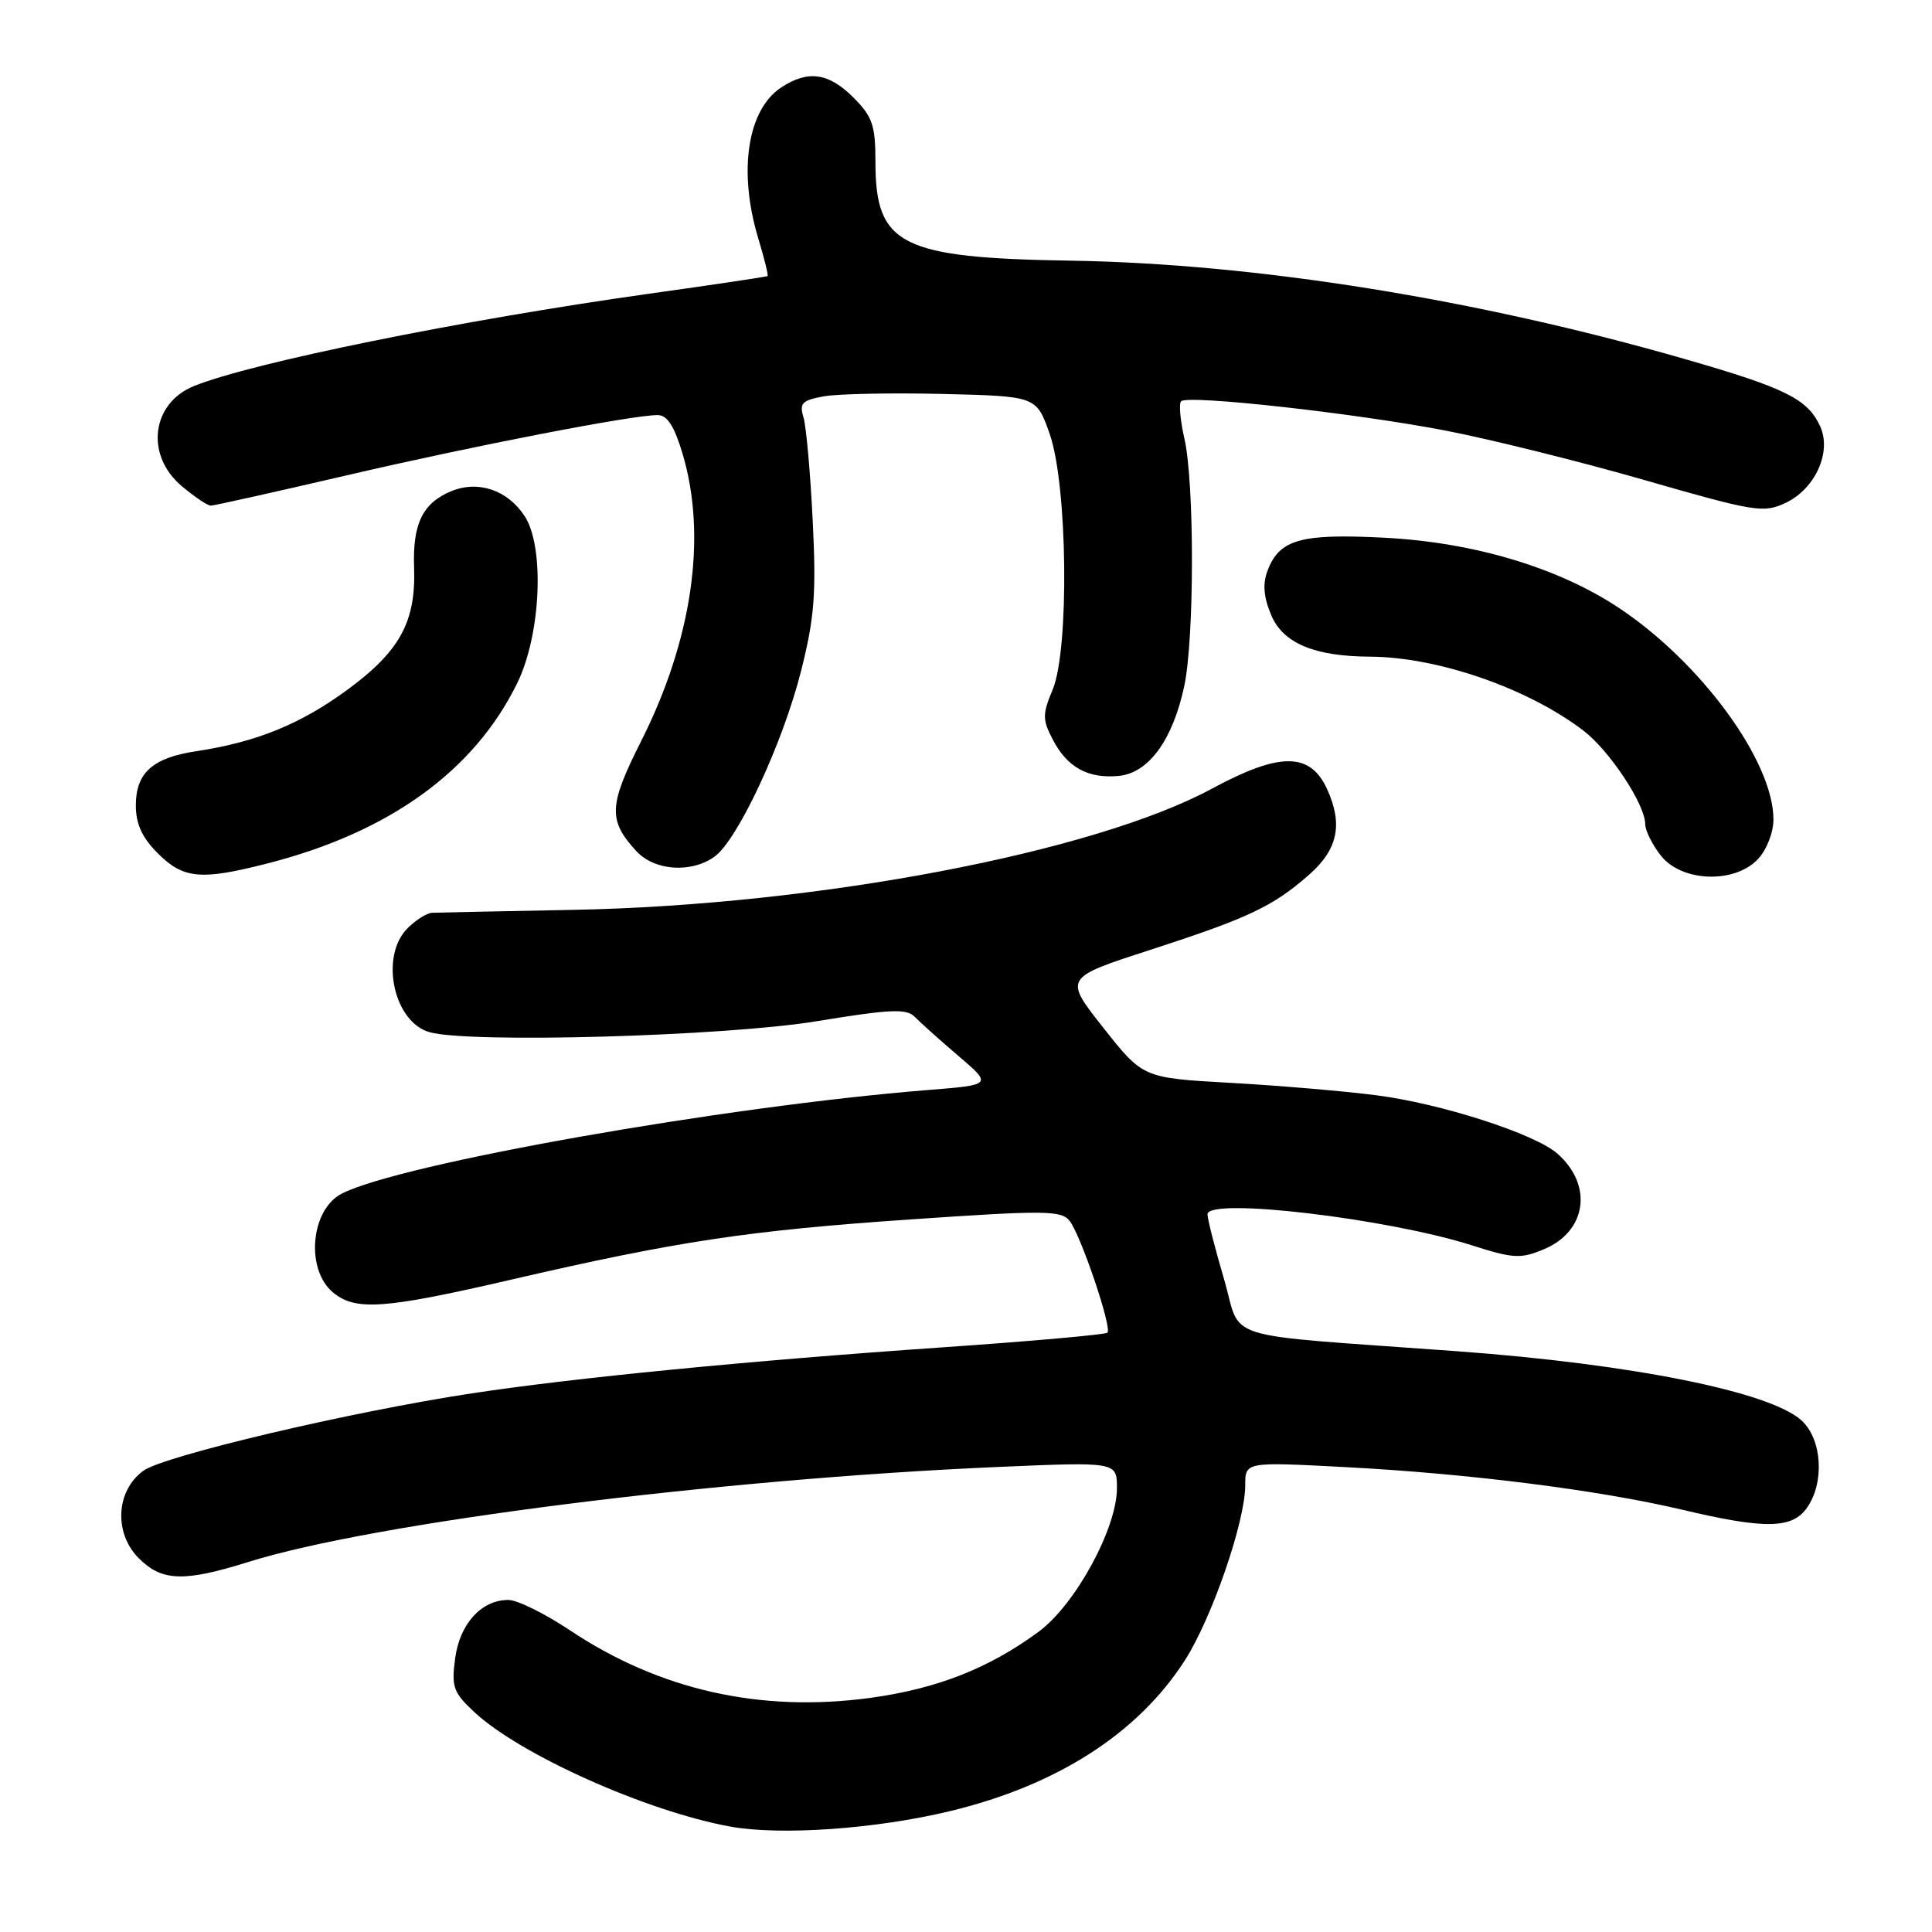 <?xml version="1.0" encoding="UTF-8" standalone="no"?>
<!DOCTYPE svg PUBLIC "-//W3C//DTD SVG 1.1//EN" "http://www.w3.org/Graphics/SVG/1.1/DTD/svg11.dtd" >
<svg xmlns="http://www.w3.org/2000/svg" xmlns:xlink="http://www.w3.org/1999/xlink" version="1.1" viewBox="0 0 256 256">
 <g >
 <path fill="currentColor"
d=" M 125.90 239.98 C 140.06 236.57 150.78 229.69 156.99 220.02 C 160.58 214.43 165.00 201.61 165.00 196.81 C 165.00 193.70 165.00 193.70 178.25 194.40 C 194.55 195.25 211.80 197.43 222.83 200.03 C 233.89 202.65 237.47 202.59 239.44 199.78 C 241.78 196.44 241.44 190.76 238.75 188.25 C 234.66 184.44 216.29 180.74 193.00 179.04 C 160.90 176.69 164.65 177.86 162.18 169.45 C 160.98 165.38 160.00 161.53 160.00 160.90 C 160.00 158.63 183.85 161.44 195.09 165.03 C 200.54 166.77 201.50 166.82 204.58 165.53 C 210.25 163.16 211.12 157.04 206.36 152.86 C 203.38 150.23 190.89 146.21 182.37 145.13 C 178.04 144.57 169.31 143.83 162.97 143.48 C 151.45 142.83 151.45 142.83 146.21 136.20 C 140.97 129.57 140.97 129.57 152.34 125.89 C 165.46 121.63 168.65 120.13 173.49 115.88 C 177.27 112.55 177.97 109.22 175.85 104.57 C 173.61 99.66 169.60 99.64 160.63 104.48 C 144.93 112.97 108.23 119.94 76.00 120.56 C 66.38 120.74 57.94 120.92 57.25 120.95 C 56.56 120.98 55.10 121.90 54.00 123.00 C 50.29 126.71 52.14 135.43 56.92 136.77 C 62.24 138.27 96.08 137.31 108.20 135.32 C 117.96 133.72 120.12 133.62 121.20 134.73 C 121.92 135.47 124.52 137.80 126.99 139.91 C 131.48 143.75 131.48 143.75 122.99 144.43 C 96.06 146.58 53.00 154.19 45.27 158.17 C 41.16 160.29 40.46 168.20 44.12 171.25 C 47.10 173.73 50.89 173.46 67.69 169.57 C 89.77 164.46 99.07 163.06 120.79 161.57 C 138.38 160.36 140.63 160.38 141.72 161.76 C 143.21 163.64 147.38 175.95 146.74 176.59 C 146.49 176.84 136.66 177.72 124.89 178.53 C 99.13 180.31 76.04 182.57 62.50 184.63 C 46.54 187.05 21.72 192.90 19.00 194.88 C 15.35 197.53 15.06 203.15 18.40 206.49 C 21.45 209.54 24.38 209.64 32.87 206.98 C 49.50 201.76 95.06 195.99 132.25 194.38 C 148.00 193.70 148.00 193.70 148.00 197.19 C 148.00 202.52 142.49 212.62 137.63 216.21 C 131.02 221.08 124.10 223.79 115.23 224.99 C 100.70 226.94 87.36 223.93 75.50 216.01 C 72.20 213.81 68.54 212.00 67.36 212.00 C 63.79 212.00 60.93 215.14 60.31 219.74 C 59.80 223.52 60.06 224.26 62.84 226.85 C 68.88 232.50 85.69 240.02 96.76 242.03 C 103.42 243.24 116.02 242.36 125.90 239.98 Z  M 35.36 114.43 C 51.55 110.31 62.83 102.18 68.54 90.51 C 71.68 84.09 72.19 72.47 69.52 68.39 C 67.25 64.92 63.36 63.61 59.78 65.09 C 56.00 66.66 54.66 69.41 54.87 75.21 C 55.12 82.37 53.00 86.27 46.07 91.37 C 39.86 95.94 33.97 98.34 26.00 99.54 C 20.22 100.41 18.00 102.40 18.00 106.73 C 18.00 109.18 18.83 110.99 20.92 113.08 C 24.30 116.45 26.59 116.67 35.36 114.43 Z  M 232.96 113.81 C 234.10 112.59 235.00 110.27 234.99 108.56 C 234.97 100.86 225.40 87.78 214.50 80.54 C 206.46 75.21 195.28 71.86 183.43 71.25 C 172.35 70.68 169.53 71.47 167.96 75.61 C 167.29 77.36 167.43 79.10 168.43 81.48 C 169.99 85.22 174.13 86.97 181.50 87.01 C 190.52 87.06 202.40 91.17 209.80 96.80 C 213.26 99.44 218.00 106.60 218.00 109.20 C 218.00 110.04 218.93 111.92 220.07 113.37 C 222.84 116.89 229.87 117.13 232.96 113.81 Z  M 94.64 113.54 C 97.70 111.40 103.71 98.55 106.14 88.93 C 107.92 81.87 108.17 78.73 107.69 69.03 C 107.38 62.69 106.83 56.52 106.47 55.31 C 105.89 53.43 106.27 53.04 109.15 52.52 C 110.99 52.18 118.09 52.04 124.92 52.20 C 137.33 52.50 137.33 52.50 139.09 57.50 C 141.46 64.24 141.71 86.06 139.48 91.39 C 138.12 94.65 138.12 95.34 139.49 97.98 C 141.40 101.68 144.18 103.21 148.26 102.81 C 152.21 102.42 155.40 98.04 156.92 90.91 C 158.27 84.62 158.28 63.95 156.94 58.12 C 156.39 55.71 156.19 53.48 156.50 53.17 C 157.38 52.28 179.58 54.75 191.57 57.06 C 197.52 58.21 209.39 61.16 217.94 63.62 C 232.54 67.82 233.69 68.01 236.59 66.64 C 240.52 64.79 242.73 59.91 241.19 56.51 C 239.53 52.87 236.61 51.42 223.27 47.58 C 195.62 39.62 166.43 34.94 141.96 34.54 C 119.33 34.18 116.00 32.50 116.00 21.46 C 116.00 16.59 115.61 15.46 113.08 12.92 C 109.80 9.64 107.07 9.26 103.54 11.57 C 99.04 14.51 97.79 22.65 100.46 31.54 C 101.27 34.22 101.83 36.48 101.71 36.58 C 101.60 36.67 94.53 37.73 86.00 38.92 C 61.22 42.40 33.37 48.05 25.71 51.15 C 20.06 53.43 19.21 60.31 24.08 64.41 C 25.77 65.83 27.50 67.00 27.93 67.00 C 28.35 67.00 36.37 65.21 45.74 63.03 C 62.70 59.08 83.74 55.00 87.14 55.00 C 88.42 55.00 89.35 56.45 90.46 60.18 C 93.71 71.11 91.73 84.78 84.94 98.23 C 80.65 106.74 80.57 108.68 84.29 112.75 C 86.69 115.37 91.50 115.74 94.64 113.54 Z "/>
</g>
</svg>